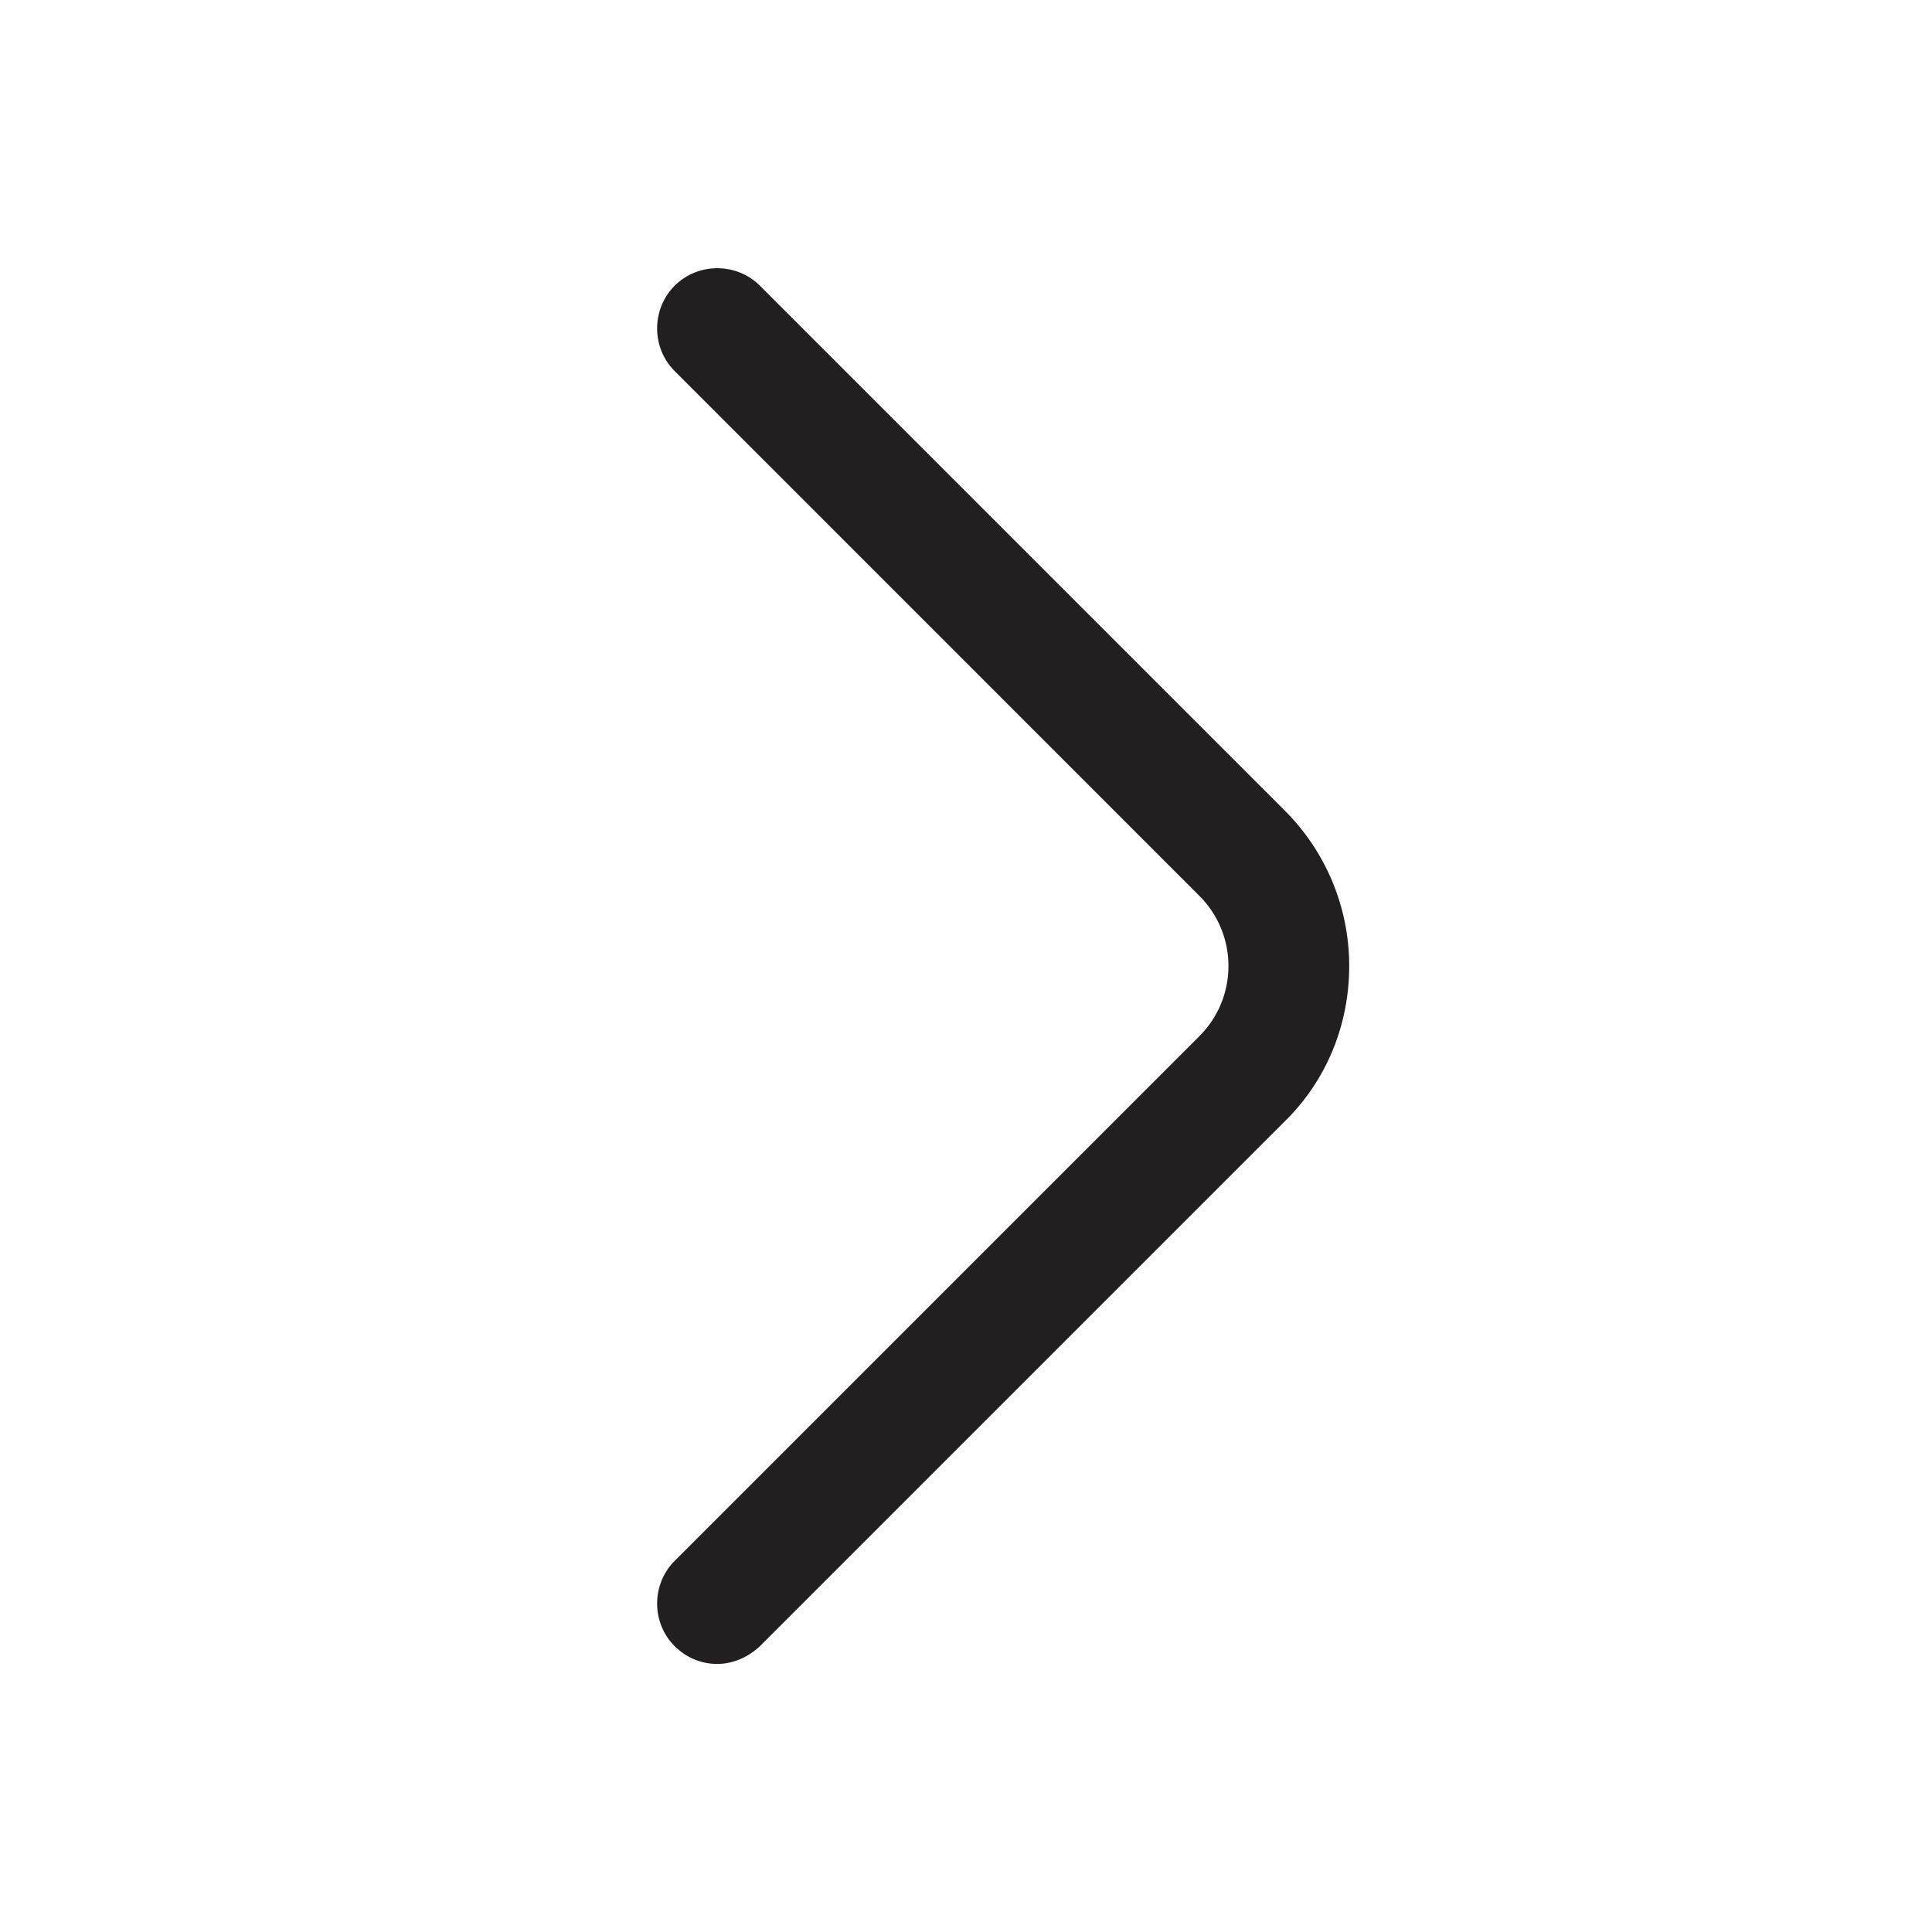 <svg width="20" height="20" viewBox="0 0 20 20" fill="none" xmlns="http://www.w3.org/2000/svg">
<path d="M7.425 17.225C7.267 17.225 7.109 17.166 6.984 17.041C6.742 16.8 6.742 16.4 6.984 16.158L12.417 10.725C12.817 10.325 12.817 9.675 12.417 9.275L6.984 3.841C6.742 3.6 6.742 3.2 6.984 2.958C7.225 2.716 7.625 2.716 7.867 2.958L13.3 8.391C13.725 8.816 13.967 9.391 13.967 10C13.967 10.608 13.733 11.183 13.3 11.608L7.867 17.041C7.742 17.158 7.583 17.225 7.425 17.225Z" fill="#211F1F"/>
</svg>
